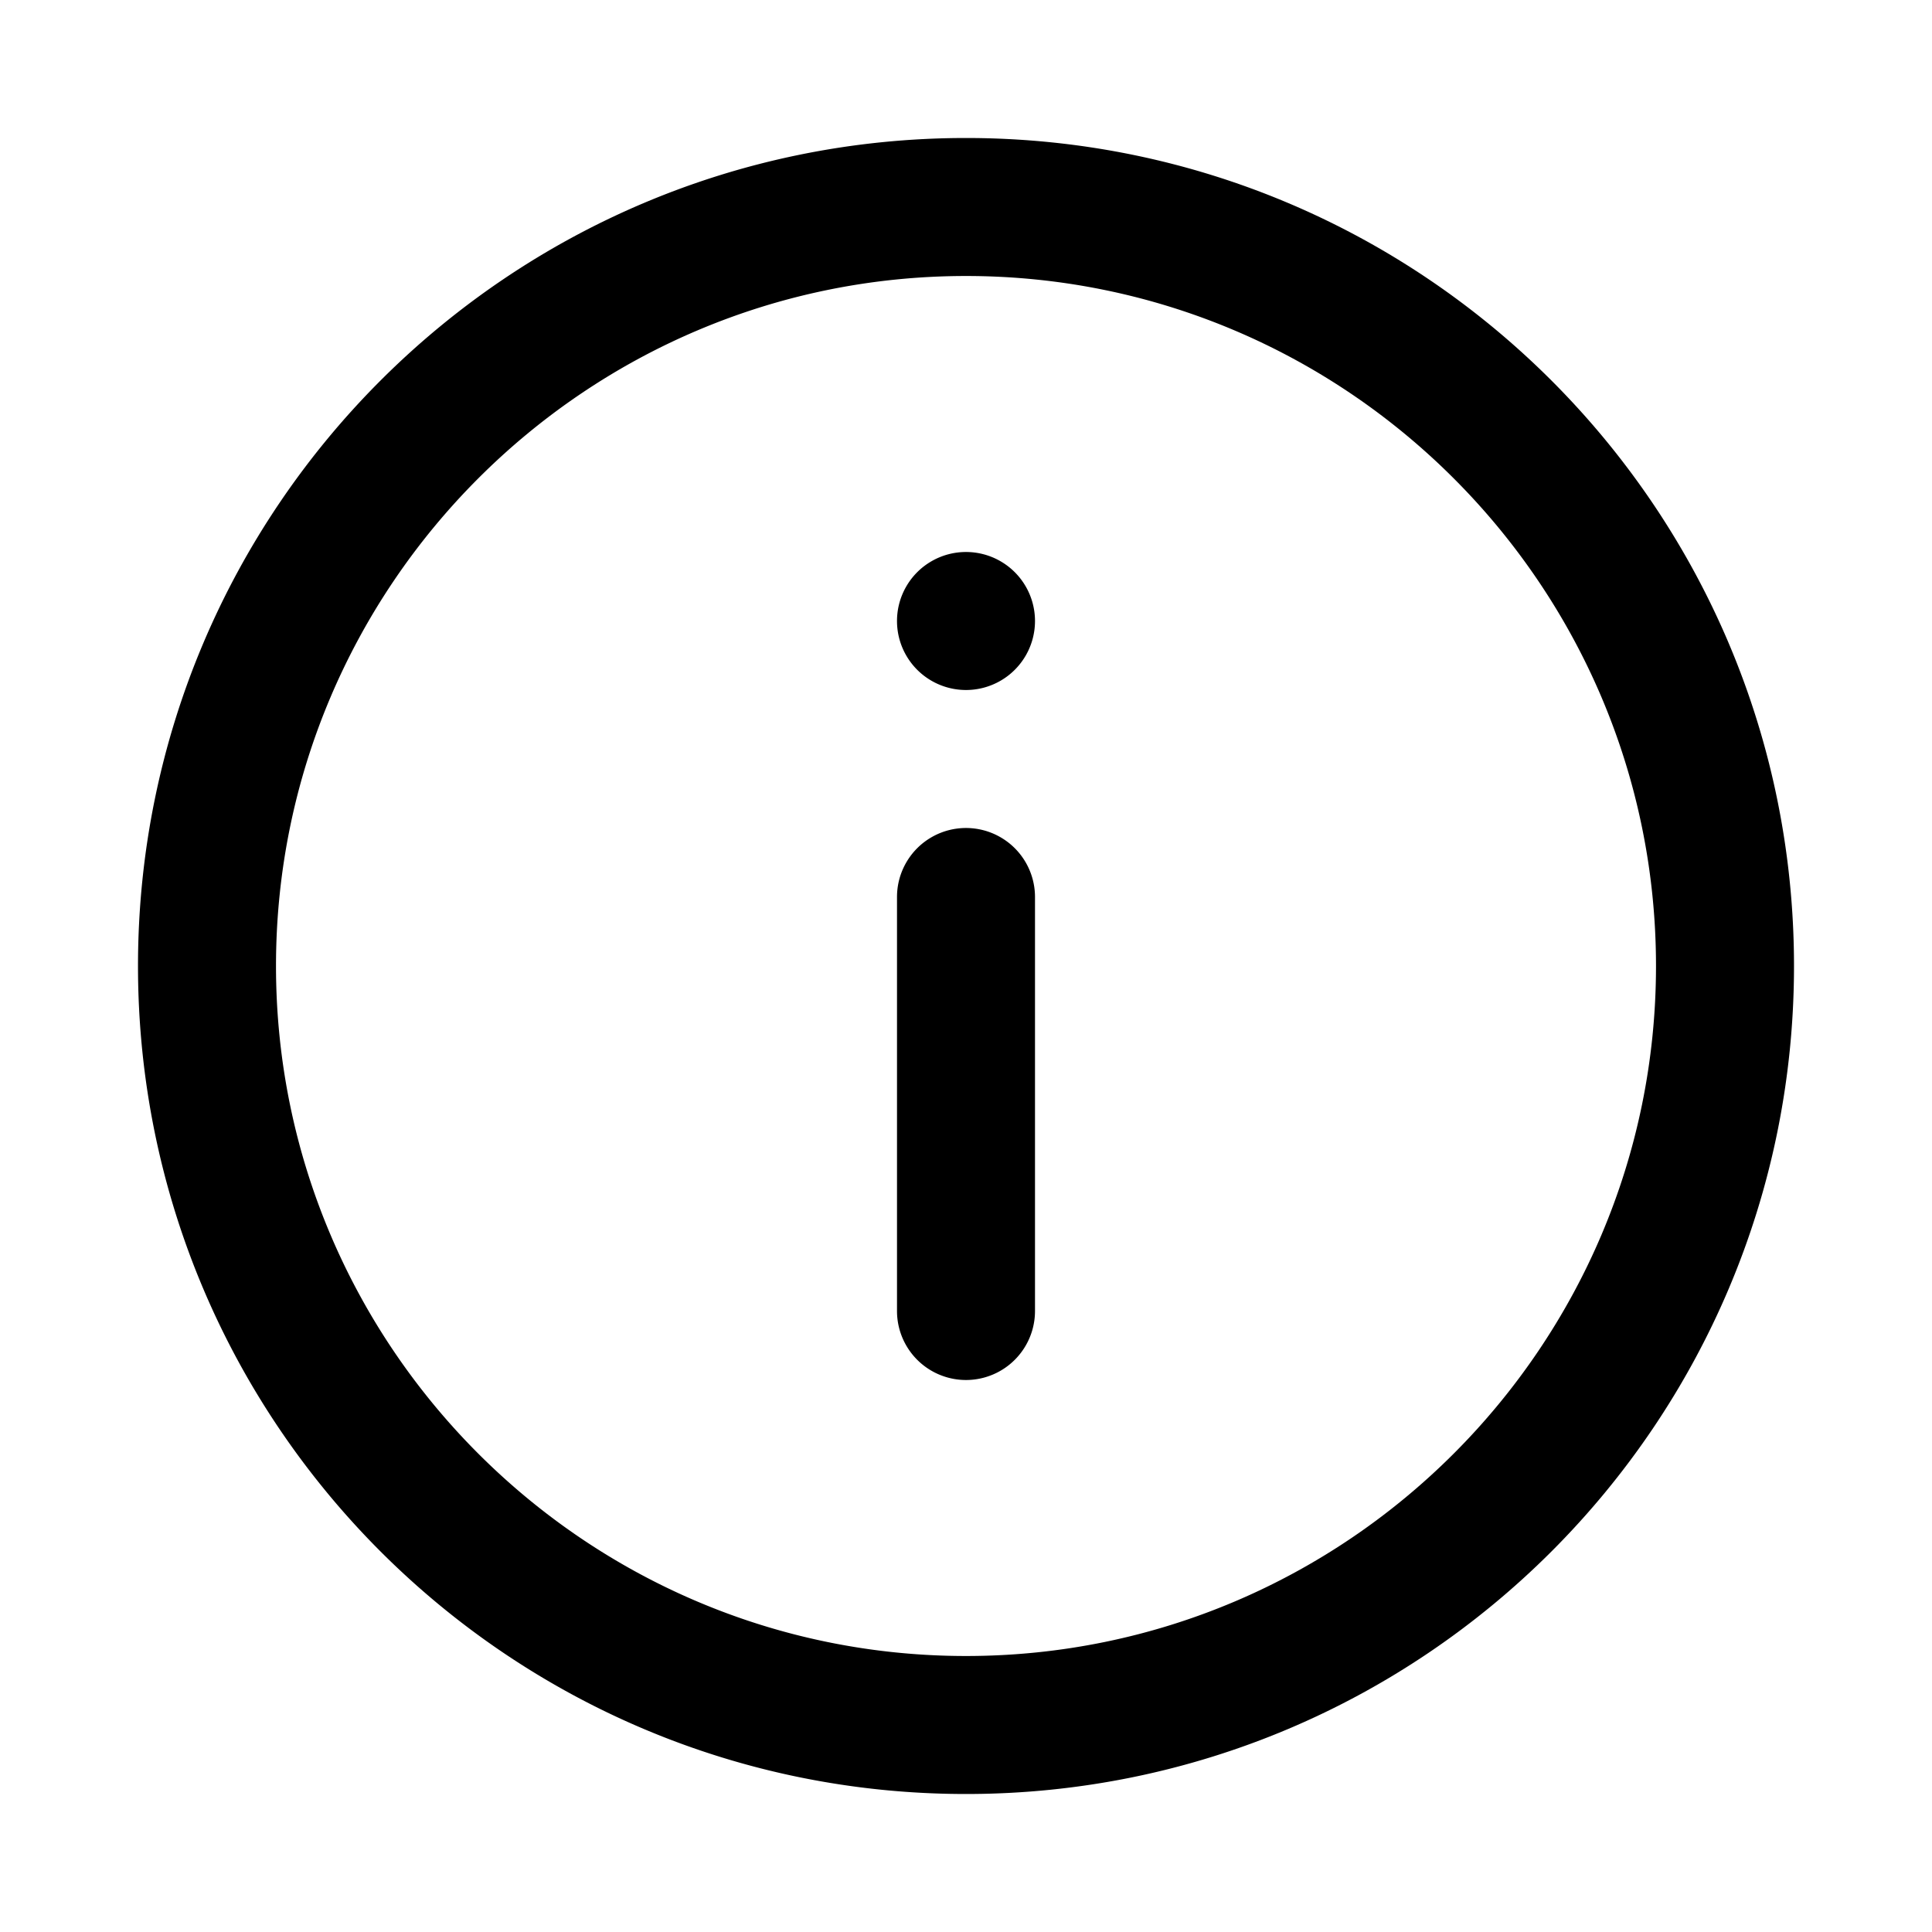 <svg width="28" height="28" viewBox="0 0 28 28" xmlns="http://www.w3.org/2000/svg"><title>info</title><path d="M15 9a1 1 0 1 0-2 0 1 1 0 0 0 2 0m0 10v-6a1 1 0 0 0-2 0v6a1 1 0 1 0 2 0M14 4C8.486 4 4 8.486 4 14s4.486 10 10 10 10-4.486 10-10S19.514 4 14 4m0 22C7.373 26 2 20.627 2 14S7.373 2 14 2s12 5.373 12 12-5.373 12-12 12" fill-rule="evenodd"/></svg>